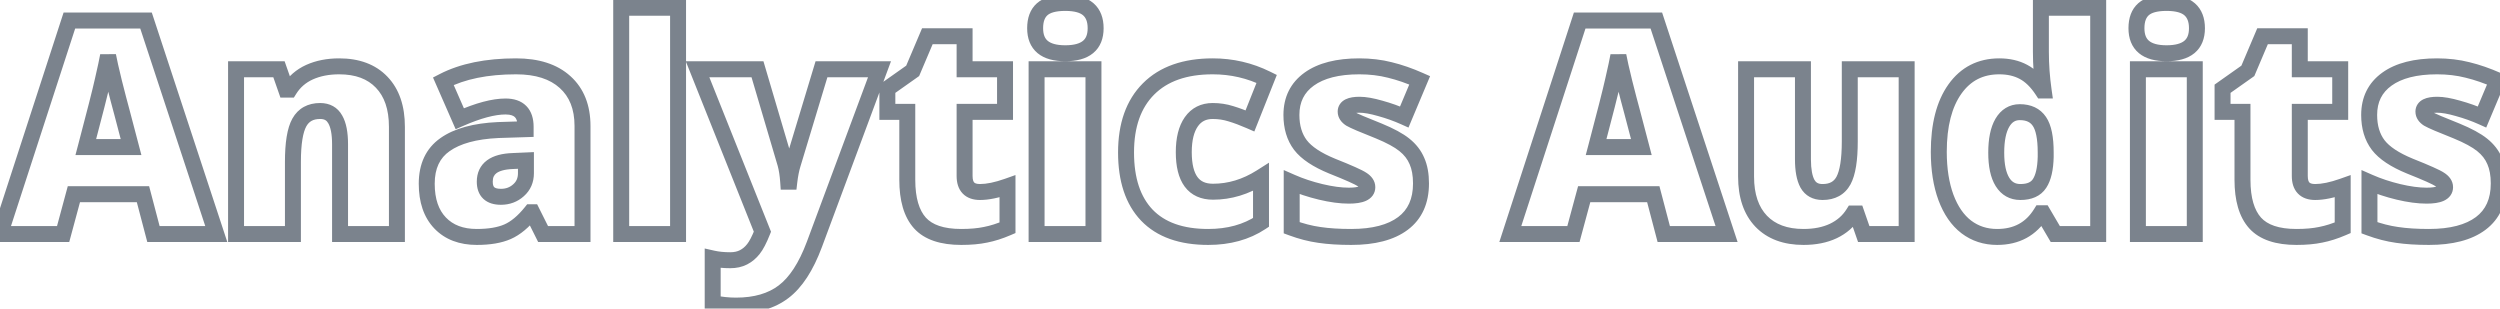 <svg width="235" height="29" viewBox="0 0 235 29" fill="none" xmlns="http://www.w3.org/2000/svg">
<path d="M14.424 22L13.698 22.191L13.845 22.75H14.424V22ZM13.44 18.254L14.165 18.063L14.018 17.504H13.44V18.254ZM6.945 18.254V17.504H6.371L6.221 18.058L6.945 18.254ZM5.934 22V22.75H6.508L6.658 22.195L5.934 22ZM0 22L-0.713 21.768L-1.032 22.75H0V22ZM6.521 1.93V1.18H5.977L5.808 1.698L6.521 1.93ZM13.727 1.93L14.439 1.695L14.269 1.18H13.727V1.93ZM20.33 22V22.75H21.366L21.043 21.766L20.33 22ZM12.318 13.824V14.574H13.291L13.044 13.634L12.318 13.824ZM11.457 10.543L12.182 10.352L12.18 10.344L11.457 10.543ZM10.719 7.713L9.99 7.891L9.991 7.896L10.719 7.713ZM10.158 5.225L10.896 5.09L9.42 5.094L10.158 5.225ZM9.666 7.521L8.935 7.353L8.934 7.359L9.666 7.521ZM8.066 13.824L7.341 13.632L7.092 14.574H8.066V13.824ZM15.149 21.809L14.165 18.063L12.714 18.445L13.698 22.191L15.149 21.809ZM13.44 17.504H6.945V19.004H13.44V17.504ZM6.221 18.058L5.21 21.805L6.658 22.195L7.669 18.45L6.221 18.058ZM5.934 21.25H0V22.75H5.934V21.25ZM0.713 22.232L7.235 2.161L5.808 1.698L-0.713 21.768L0.713 22.232ZM6.521 2.68H13.727V1.18H6.521V2.68ZM13.014 2.164L19.618 22.234L21.043 21.766L14.439 1.695L13.014 2.164ZM20.33 21.25H14.424V22.75H20.33V21.25ZM13.044 13.634L12.182 10.352L10.732 10.733L11.593 14.015L13.044 13.634ZM12.18 10.344C11.982 9.622 11.737 8.685 11.446 7.53L9.991 7.896C10.284 9.056 10.531 10.005 10.734 10.742L12.18 10.344ZM11.447 7.535C11.165 6.378 10.983 5.568 10.896 5.09L9.42 5.359C9.516 5.884 9.707 6.733 9.99 7.891L11.447 7.535ZM9.42 5.094C9.341 5.538 9.181 6.287 8.935 7.353L10.397 7.69C10.643 6.623 10.811 5.841 10.897 5.355L9.42 5.094ZM8.934 7.359C8.701 8.408 8.171 10.495 7.341 13.632L8.791 14.016C9.62 10.883 10.157 8.768 10.398 7.684L8.934 7.359ZM8.066 14.574H12.318V13.074H8.066V14.574ZM31.965 22H31.215V22.75H31.965V22ZM31.514 11.227L30.857 11.589L30.861 11.596L30.865 11.602L31.514 11.227ZM28.137 11.514L27.482 11.149L28.137 11.514ZM27.535 22V22.75H28.285V22H27.535ZM22.189 22H21.439V22.75H22.189V22ZM22.189 6.51V5.76H21.439V6.51H22.189ZM26.223 6.51L26.93 6.262L26.755 5.76H26.223V6.51ZM26.893 8.424L26.185 8.672L26.36 9.174H26.893V8.424ZM27.207 8.424V9.174H27.623L27.843 8.821L27.207 8.424ZM29.094 6.783L28.786 6.099L28.783 6.1L29.094 6.783ZM35.875 7.727L35.332 8.244L35.335 8.247L35.875 7.727ZM37.31 22V22.75H38.06V22H37.31ZM32.715 22V13.551H31.215V22H32.715ZM32.715 13.551C32.715 12.472 32.561 11.54 32.163 10.851L30.865 11.602C31.067 11.953 31.215 12.57 31.215 13.551H32.715ZM32.17 10.864C31.733 10.072 30.992 9.684 30.092 9.684V11.184C30.504 11.184 30.711 11.324 30.857 11.589L32.17 10.864ZM30.092 9.684C28.949 9.684 28.03 10.165 27.482 11.149L28.792 11.879C29.046 11.423 29.43 11.184 30.092 11.184V9.684ZM27.482 11.149C26.98 12.049 26.785 13.454 26.785 15.219H28.285C28.285 13.483 28.491 12.418 28.792 11.879L27.482 11.149ZM26.785 15.219V22H28.285V15.219H26.785ZM27.535 21.25H22.189V22.75H27.535V21.25ZM22.939 22V6.51H21.439V22H22.939ZM22.189 7.26H26.223V5.76H22.189V7.26ZM25.515 6.758L26.185 8.672L27.601 8.176L26.93 6.262L25.515 6.758ZM26.893 9.174H27.207V7.674H26.893V9.174ZM27.843 8.821C28.219 8.22 28.733 7.771 29.404 7.466L28.783 6.1C27.851 6.524 27.107 7.169 26.571 8.026L27.843 8.821ZM29.401 7.467C30.1 7.153 30.922 6.986 31.883 6.986V5.486C30.747 5.486 29.71 5.684 28.786 6.099L29.401 7.467ZM31.883 6.986C33.445 6.986 34.559 7.434 35.332 8.244L36.418 7.209C35.295 6.032 33.747 5.486 31.883 5.486V6.986ZM35.335 8.247C36.12 9.062 36.56 10.251 36.56 11.924H38.06C38.06 9.987 37.544 8.378 36.415 7.206L35.335 8.247ZM36.56 11.924V22H38.06V11.924H36.56ZM37.31 21.25H31.965V22.75H37.31V21.25ZM51.051 22L50.38 22.335L50.587 22.75H51.051V22ZM50.025 19.949L50.696 19.614L50.489 19.199H50.025V19.949ZM49.916 19.949V19.199H49.557L49.332 19.479L49.916 19.949ZM41.371 20.961L40.83 21.48L41.371 20.961ZM41.836 13.592L42.265 14.207L42.269 14.204L41.836 13.592ZM46.826 12.225L46.802 11.475L46.792 11.475L46.826 12.225ZM49.41 12.143L49.434 12.892L50.16 12.869V12.143H49.41ZM43.217 11.158L42.53 11.459L42.831 12.147L43.519 11.845L43.217 11.158ZM41.672 7.631L41.328 6.964L40.702 7.287L40.985 7.932L41.672 7.631ZM53.115 7.713L52.611 8.268L52.614 8.27L53.115 7.713ZM54.756 22V22.75H55.506V22H54.756ZM48.74 17.885L48.244 17.322L48.239 17.327L48.74 17.885ZM49.438 15.082H50.188V14.298L49.404 14.333L49.438 15.082ZM48.207 15.137L48.234 15.886L48.24 15.886L48.207 15.137ZM51.722 21.665L50.696 19.614L49.355 20.285L50.38 22.335L51.722 21.665ZM50.025 19.199H49.916V20.699H50.025V19.199ZM49.332 19.479C48.659 20.314 48.015 20.83 47.413 21.095L48.016 22.468C48.909 22.076 49.733 21.371 50.5 20.42L49.332 19.479ZM47.413 21.095C46.794 21.366 45.941 21.523 44.816 21.523V23.023C46.062 23.023 47.141 22.852 48.016 22.468L47.413 21.095ZM44.816 21.523C43.518 21.523 42.581 21.14 41.913 20.442L40.83 21.48C41.838 22.532 43.198 23.023 44.816 23.023V21.523ZM41.913 20.442C41.245 19.746 40.863 18.724 40.863 17.27H39.363C39.363 18.987 39.82 20.426 40.83 21.48L41.913 20.442ZM40.863 17.27C40.863 15.815 41.355 14.842 42.265 14.207L41.407 12.977C40.02 13.946 39.363 15.425 39.363 17.27H40.863ZM42.269 14.204C43.252 13.51 44.753 13.071 46.861 12.974L46.792 11.475C44.543 11.579 42.717 12.052 41.403 12.979L42.269 14.204ZM46.85 12.974L49.434 12.892L49.386 11.393L46.802 11.475L46.85 12.974ZM50.16 12.143V11.924H48.66V12.143H50.16ZM50.16 11.924C50.16 11.173 49.975 10.471 49.473 9.962C48.968 9.45 48.271 9.26 47.523 9.26V10.76C48.034 10.76 48.28 10.888 48.404 11.015C48.531 11.143 48.66 11.399 48.66 11.924H50.16ZM47.523 9.26C46.242 9.26 44.695 9.689 42.915 10.472L43.519 11.845C45.221 11.096 46.545 10.76 47.523 10.76V9.26ZM43.904 10.857L42.359 7.33L40.985 7.932L42.53 11.459L43.904 10.857ZM42.015 8.298C43.683 7.439 45.834 6.986 48.508 6.986V5.486C45.676 5.486 43.27 5.964 41.328 6.964L42.015 8.298ZM48.508 6.986C50.376 6.986 51.707 7.448 52.611 8.268L53.619 7.158C52.354 6.009 50.614 5.486 48.508 5.486V6.986ZM52.614 8.27C53.518 9.084 54.006 10.239 54.006 11.842H55.506C55.506 9.908 54.9 8.311 53.617 7.155L52.614 8.27ZM54.006 11.842V22H55.506V11.842H54.006ZM54.756 21.25H51.051V22.75H54.756V21.25ZM47.086 19.25C47.907 19.25 48.64 18.984 49.242 18.442L48.239 17.327C47.929 17.606 47.559 17.75 47.086 17.75V19.25ZM49.236 18.447C49.873 17.885 50.188 17.142 50.188 16.285H48.688C48.688 16.741 48.537 17.064 48.244 17.322L49.236 18.447ZM50.188 16.285V15.082H48.688V16.285H50.188ZM49.404 14.333L48.174 14.387L48.24 15.886L49.471 15.831L49.404 14.333ZM48.18 14.387C47.234 14.421 46.398 14.614 45.784 15.066C45.125 15.55 44.818 16.259 44.818 17.078H46.318C46.318 16.667 46.451 16.437 46.672 16.274C46.937 16.079 47.421 15.916 48.234 15.886L48.18 14.387ZM44.818 17.078C44.818 17.681 44.981 18.267 45.435 18.692C45.879 19.108 46.476 19.25 47.086 19.25V17.75C46.684 17.75 46.522 17.655 46.461 17.597C46.408 17.548 46.318 17.424 46.318 17.078H44.818ZM63.738 22V22.75H64.488V22H63.738ZM58.393 22H57.643V22.75H58.393V22ZM58.393 0.727V-0.023H57.643V0.727H58.393ZM63.738 0.727H64.488V-0.023H63.738V0.727ZM63.738 21.25H58.393V22.75H63.738V21.25ZM59.143 22V0.727H57.643V22H59.143ZM58.393 1.477H63.738V-0.023H58.393V1.477ZM62.988 0.727V22H64.488V0.727H62.988ZM65.57 6.51V5.76H64.463L64.874 6.788L65.57 6.51ZM71.203 6.51L71.922 6.297L71.764 5.76H71.203V6.51ZM73.828 15.396L74.551 15.198L74.549 15.191L74.547 15.184L73.828 15.396ZM74.088 17.078L73.34 17.13L73.388 17.828H74.088V17.078ZM74.197 17.078V17.828H74.865L74.942 17.165L74.197 17.078ZM74.525 15.424L75.242 15.644L75.243 15.641L74.525 15.424ZM77.219 6.51V5.76H76.662L76.501 6.293L77.219 6.51ZM82.674 6.51L83.377 6.771L83.753 5.76H82.674V6.51ZM76.549 22.984L77.251 23.247L77.252 23.246L76.549 22.984ZM73.65 27.428L73.199 26.829L73.197 26.831L73.65 27.428ZM66.992 28.494H66.242V29.105L66.84 29.229L66.992 28.494ZM66.992 24.297L67.158 23.565L66.242 23.358V24.297H66.992ZM70.82 23.408L70.236 22.938L70.23 22.945L70.82 23.408ZM71.668 21.781L72.365 22.058L72.475 21.781L72.365 21.503L71.668 21.781ZM65.57 7.26H71.203V5.76H65.57V7.26ZM70.484 6.722L73.109 15.609L74.547 15.184L71.922 6.297L70.484 6.722ZM73.105 15.595C73.216 15.998 73.296 16.507 73.34 17.13L74.836 17.026C74.788 16.337 74.696 15.724 74.551 15.198L73.105 15.595ZM74.088 17.828H74.197V16.328H74.088V17.828ZM74.942 17.165C75.011 16.569 75.113 16.064 75.242 15.644L73.809 15.203C73.646 15.731 73.529 16.329 73.452 16.992L74.942 17.165ZM75.243 15.641L77.937 6.727L76.501 6.293L73.807 15.207L75.243 15.641ZM77.219 7.26H82.674V5.76H77.219V7.26ZM81.971 6.248L75.846 22.723L77.252 23.246L83.377 6.771L81.971 6.248ZM75.846 22.722C75.087 24.753 74.186 26.084 73.199 26.829L74.102 28.027C75.411 27.04 76.443 25.409 77.251 23.247L75.846 22.722ZM73.197 26.831C72.221 27.572 70.904 27.977 69.18 27.977V29.477C71.137 29.477 72.801 29.015 74.104 28.025L73.197 26.831ZM69.18 27.977C68.523 27.977 67.845 27.905 67.144 27.76L66.84 29.229C67.634 29.393 68.414 29.477 69.18 29.477V27.977ZM67.742 28.494V24.297H66.242V28.494H67.742ZM66.827 25.028C67.376 25.153 67.984 25.211 68.647 25.211V23.711C68.069 23.711 67.575 23.66 67.158 23.565L66.827 25.028ZM68.647 25.211C69.217 25.211 69.753 25.101 70.233 24.855L69.548 23.52C69.317 23.639 69.023 23.711 68.647 23.711V25.211ZM70.233 24.855C70.692 24.619 71.084 24.287 71.411 23.871L70.23 22.945C70.028 23.204 69.8 23.391 69.548 23.52L70.233 24.855ZM71.404 23.879C71.741 23.46 72.057 22.832 72.365 22.058L70.971 21.504C70.677 22.243 70.428 22.7 70.236 22.938L71.404 23.879ZM72.365 21.503L66.267 6.232L64.874 6.788L70.971 22.059L72.365 21.503ZM94.705 17.516H95.455V16.454L94.454 16.809L94.705 17.516ZM94.705 21.412L95.002 22.101L95.455 21.906V21.412H94.705ZM92.641 22.068L92.498 21.332L92.486 21.335L92.641 22.068ZM86.475 20.961L85.916 21.462L85.919 21.465L86.475 20.961ZM85.285 10.516H86.035V9.766H85.285V10.516ZM83.412 10.516H82.662V11.266H83.412V10.516ZM83.412 8.342L82.979 7.729L82.662 7.954V8.342H83.412ZM85.791 6.66L86.224 7.273L86.398 7.149L86.481 6.953L85.791 6.66ZM87.172 3.406V2.656H86.675L86.481 3.113L87.172 3.406ZM90.672 3.406H91.422V2.656H90.672V3.406ZM90.672 6.51H89.922V7.26H90.672V6.51ZM94.473 6.51H95.223V5.76H94.473V6.51ZM94.473 10.516V11.266H95.223V10.516H94.473ZM90.672 10.516V9.766H89.922V10.516H90.672ZM92.121 18.799C92.957 18.799 93.907 18.594 94.956 18.223L94.454 16.809C93.498 17.148 92.725 17.299 92.121 17.299V18.799ZM93.955 17.516V21.412H95.455V17.516H93.955ZM94.409 20.723C93.73 21.015 93.093 21.216 92.498 21.332L92.784 22.805C93.501 22.665 94.24 22.429 95.002 22.101L94.409 20.723ZM92.486 21.335C91.903 21.458 91.196 21.523 90.357 21.523V23.023C91.269 23.023 92.084 22.953 92.796 22.802L92.486 21.335ZM90.357 21.523C88.664 21.523 87.621 21.109 87.03 20.457L85.919 21.465C86.914 22.563 88.46 23.023 90.357 23.023V21.523ZM87.033 20.46C86.415 19.771 86.035 18.634 86.035 16.9H84.535C84.535 18.813 84.948 20.383 85.916 21.462L87.033 20.46ZM86.035 16.9V10.516H84.535V16.9H86.035ZM85.285 9.766H83.412V11.266H85.285V9.766ZM84.162 10.516V8.342H82.662V10.516H84.162ZM83.845 8.954L86.224 7.273L85.358 6.048L82.979 7.729L83.845 8.954ZM86.481 6.953L87.862 3.699L86.481 3.113L85.101 6.367L86.481 6.953ZM87.172 4.156H90.672V2.656H87.172V4.156ZM89.922 3.406V6.51H91.422V3.406H89.922ZM90.672 7.26H94.473V5.76H90.672V7.26ZM93.723 6.51V10.516H95.223V6.51H93.723ZM94.473 9.766H90.672V11.266H94.473V9.766ZM89.922 10.516V16.545H91.422V10.516H89.922ZM89.922 16.545C89.922 17.155 90.069 17.752 90.494 18.193C90.925 18.64 91.515 18.799 92.121 18.799V17.299C91.761 17.299 91.627 17.207 91.574 17.152C91.517 17.093 91.422 16.937 91.422 16.545H89.922ZM102.785 22V22.75H103.535V22H102.785ZM97.439 22H96.689V22.75H97.439V22ZM97.439 6.51V5.76H96.689V6.51H97.439ZM102.785 6.51H103.535V5.76H102.785V6.51ZM102.307 0.877L101.811 1.44L102.307 0.877ZM102.785 21.25H97.439V22.75H102.785V21.25ZM98.189 22V6.51H96.689V22H98.189ZM97.439 7.26H102.785V5.76H97.439V7.26ZM102.035 6.51V22H103.535V6.51H102.035ZM98.053 2.654C98.053 1.989 98.234 1.631 98.467 1.427L97.478 0.3C96.818 0.879 96.553 1.716 96.553 2.654H98.053ZM98.467 1.427C98.711 1.213 99.208 1.025 100.133 1.025V-0.475C99.071 -0.475 98.128 -0.271 97.478 0.3L98.467 1.427ZM100.133 1.025C101.053 1.025 101.556 1.216 101.811 1.44L102.802 0.314C102.145 -0.264 101.2 -0.475 100.133 -0.475V1.025ZM101.811 1.44C102.061 1.66 102.24 2.019 102.24 2.654H103.74C103.74 1.722 103.464 0.896 102.802 0.314L101.811 1.44ZM102.24 2.654C102.24 3.28 102.057 3.627 101.799 3.839C101.513 4.074 101.001 4.256 100.133 4.256V5.756C101.169 5.756 102.086 5.546 102.752 4.997C103.447 4.426 103.74 3.596 103.74 2.654H102.24ZM100.133 4.256C99.275 4.256 98.771 4.075 98.49 3.841C98.235 3.63 98.053 3.282 98.053 2.654H96.553C96.553 3.594 96.842 4.422 97.531 4.995C98.193 5.545 99.104 5.756 100.133 5.756V4.256ZM107.803 20.223L107.26 20.74L107.262 20.742L107.803 20.223ZM107.967 8.355L107.436 7.825L107.967 8.355ZM119.068 7.412L119.765 7.689L120.021 7.046L119.401 6.74L119.068 7.412ZM117.496 11.363L117.196 12.051L117.906 12.361L118.193 11.641L117.496 11.363ZM115.705 10.693L115.479 11.408L115.49 11.412L115.705 10.693ZM111.986 11.445L112.6 11.877L111.986 11.445ZM118.535 16.654H119.285V15.292L118.134 16.021L118.535 16.654ZM118.535 20.906L118.949 21.532L119.285 21.309V20.906H118.535ZM113.572 21.523C111.171 21.523 109.472 20.878 108.344 19.703L107.262 20.742C108.758 22.301 110.906 23.023 113.572 23.023V21.523ZM108.346 19.705C107.217 18.521 106.598 16.768 106.598 14.33H105.098C105.098 17.014 105.782 19.19 107.26 20.74L108.346 19.705ZM106.598 14.33C106.598 11.899 107.262 10.121 108.497 8.886L107.436 7.825C105.846 9.416 105.098 11.62 105.098 14.33H106.598ZM108.497 8.886C109.73 7.653 111.525 6.986 113.996 6.986V5.486C111.254 5.486 109.029 6.233 107.436 7.825L108.497 8.886ZM113.996 6.986C115.678 6.986 117.255 7.352 118.736 8.084L119.401 6.74C117.71 5.904 115.905 5.486 113.996 5.486V6.986ZM118.372 7.135L116.799 11.086L118.193 11.641L119.765 7.689L118.372 7.135ZM117.796 10.676C117.128 10.384 116.502 10.149 115.921 9.975L115.49 11.412C116.002 11.565 116.57 11.777 117.196 12.051L117.796 10.676ZM115.931 9.978C115.309 9.781 114.663 9.684 113.996 9.684V11.184C114.514 11.184 115.007 11.259 115.479 11.408L115.931 9.978ZM113.996 9.684C112.901 9.684 111.995 10.128 111.373 11.014L112.6 11.877C112.925 11.414 113.36 11.184 113.996 11.184V9.684ZM111.373 11.014C110.776 11.863 110.525 12.99 110.525 14.303H112.025C112.025 13.155 112.249 12.377 112.6 11.877L111.373 11.014ZM110.525 14.303C110.525 15.613 110.764 16.731 111.359 17.538C111.986 18.386 112.92 18.771 114.023 18.771V17.271C113.295 17.271 112.855 17.037 112.566 16.646C112.245 16.213 112.025 15.472 112.025 14.303H110.525ZM114.023 18.771C115.745 18.771 117.387 18.269 118.936 17.288L118.134 16.021C116.803 16.863 115.437 17.271 114.023 17.271V18.771ZM117.785 16.654V20.906H119.285V16.654H117.785ZM118.121 20.281C116.887 21.098 115.383 21.523 113.572 21.523V23.023C115.626 23.023 117.43 22.537 118.949 21.532L118.121 20.281ZM124.018 22.082L124.129 21.34L124.121 21.339L124.018 22.082ZM121.42 21.412H120.67V21.934L121.159 22.115L121.42 21.412ZM121.42 17.133L121.722 16.446L120.67 15.984V17.133H121.42ZM124.141 18.035L123.965 18.764L123.967 18.765L124.141 18.035ZM128.037 16.873L127.613 17.492L127.623 17.498L127.633 17.505L128.037 16.873ZM125.221 15.615L124.936 16.309L124.944 16.312L125.221 15.615ZM122.24 13.633L121.642 14.085L121.645 14.089L122.24 13.633ZM123.061 7.439L123.499 8.048L123.061 7.439ZM130.648 6.578L130.463 7.305L130.472 7.307L130.648 6.578ZM133.451 7.549L134.143 7.84L134.428 7.161L133.755 6.863L133.451 7.549ZM132.002 10.994L131.695 11.678L132.396 11.993L132.693 11.285L132.002 10.994ZM129.746 10.188L129.539 10.908L129.547 10.911L129.746 10.188ZM126.943 11.172L126.541 11.805L126.552 11.812L126.563 11.818L126.943 11.172ZM129.596 12.307L129.881 11.613L129.87 11.609L129.596 12.307ZM132.016 13.619L131.543 14.202L131.548 14.206L132.016 13.619ZM133.191 15.137L132.5 15.428L132.503 15.435L132.506 15.441L133.191 15.137ZM132.824 17.242C132.824 18.712 132.336 19.722 131.429 20.402L132.329 21.602C133.682 20.587 134.324 19.091 134.324 17.242H132.824ZM131.429 20.402C130.479 21.114 129.041 21.523 127.012 21.523V23.023C129.212 23.023 131.019 22.585 132.329 21.602L131.429 20.402ZM127.012 21.523C125.889 21.523 124.93 21.461 124.129 21.34L123.906 22.824C124.801 22.958 125.838 23.023 127.012 23.023V21.523ZM124.121 21.339C123.333 21.229 122.519 21.02 121.681 20.709L121.159 22.115C122.089 22.46 123.007 22.698 123.914 22.825L124.121 21.339ZM122.17 21.412V17.133H120.67V21.412H122.17ZM121.118 17.819C121.993 18.204 122.942 18.518 123.965 18.764L124.316 17.306C123.37 17.078 122.506 16.791 121.722 16.446L121.118 17.819ZM123.967 18.765C125 19.011 125.944 19.141 126.793 19.141V17.641C126.092 17.641 125.268 17.533 124.315 17.306L123.967 18.765ZM126.793 19.141C127.405 19.141 127.969 19.074 128.407 18.875C128.635 18.77 128.859 18.616 129.027 18.387C129.2 18.149 129.279 17.876 129.279 17.598H127.779C127.779 17.584 127.786 17.542 127.815 17.502C127.838 17.471 127.845 17.482 127.784 17.51C127.642 17.575 127.338 17.641 126.793 17.641V19.141ZM129.279 17.598C129.279 16.969 128.885 16.525 128.441 16.241L127.633 17.505C127.739 17.572 127.777 17.619 127.786 17.633C127.79 17.638 127.787 17.636 127.784 17.626C127.781 17.616 127.779 17.606 127.779 17.598H129.279ZM128.461 16.255C128.238 16.102 127.864 15.917 127.4 15.71C126.917 15.494 126.282 15.23 125.498 14.918L124.944 16.312C125.718 16.62 126.332 16.876 126.788 17.079C127.262 17.291 127.517 17.426 127.613 17.492L128.461 16.255ZM125.505 14.921C124.135 14.359 123.283 13.762 122.836 13.177L121.645 14.089C122.327 14.98 123.463 15.705 124.936 16.309L125.505 14.921ZM122.838 13.181C122.392 12.589 122.143 11.815 122.143 10.803H120.643C120.643 12.069 120.959 13.181 121.642 14.085L122.838 13.181ZM122.143 10.803C122.143 9.589 122.594 8.701 123.499 8.048L122.622 6.831C121.303 7.782 120.643 9.136 120.643 10.803H122.143ZM123.499 8.048C124.435 7.373 125.83 6.986 127.777 6.986V5.486C125.66 5.486 123.91 5.902 122.622 6.831L123.499 8.048ZM127.777 6.986C128.742 6.986 129.636 7.094 130.463 7.305L130.834 5.851C129.874 5.607 128.854 5.486 127.777 5.486V6.986ZM130.472 7.307C131.325 7.514 132.217 7.822 133.147 8.234L133.755 6.863C132.753 6.419 131.777 6.08 130.825 5.849L130.472 7.307ZM132.76 7.258L131.311 10.703L132.693 11.285L134.143 7.84L132.76 7.258ZM132.309 10.31C131.561 9.974 130.773 9.693 129.946 9.465L129.547 10.911C130.305 11.12 131.021 11.376 131.695 11.678L132.309 10.31ZM129.953 9.467C129.13 9.23 128.407 9.096 127.805 9.096V10.596C128.205 10.596 128.776 10.689 129.539 10.908L129.953 9.467ZM127.805 9.096C127.33 9.096 126.864 9.15 126.491 9.333C126.293 9.429 126.099 9.573 125.954 9.785C125.806 10.002 125.742 10.247 125.742 10.488H127.242C127.242 10.516 127.233 10.572 127.194 10.629C127.159 10.681 127.128 10.691 127.15 10.68C127.174 10.668 127.235 10.645 127.351 10.626C127.465 10.607 127.615 10.596 127.805 10.596V9.096ZM125.742 10.488C125.742 11.095 126.108 11.529 126.541 11.805L127.346 10.539C127.259 10.483 127.233 10.448 127.231 10.444C127.23 10.444 127.234 10.449 127.238 10.46C127.241 10.472 127.242 10.482 127.242 10.488H125.742ZM126.563 11.818C126.936 12.038 127.886 12.44 129.321 13.005L129.87 11.609C128.388 11.025 127.571 10.671 127.324 10.525L126.563 11.818ZM129.31 13C130.369 13.436 131.098 13.841 131.543 14.202L132.488 13.036C131.876 12.541 130.992 12.07 129.881 11.613L129.31 13ZM131.548 14.206C131.997 14.563 132.307 14.97 132.5 15.428L133.882 14.845C133.583 14.137 133.11 13.532 132.483 13.033L131.548 14.206ZM132.506 15.441C132.707 15.894 132.824 16.486 132.824 17.242H134.324C134.324 16.34 134.186 15.528 133.877 14.832L132.506 15.441ZM156.393 22L155.667 22.191L155.814 22.75H156.393V22ZM155.408 18.254L156.134 18.063L155.987 17.504H155.408V18.254ZM148.914 18.254V17.504H148.34L148.19 18.058L148.914 18.254ZM147.902 22V22.75H148.477L148.626 22.195L147.902 22ZM141.969 22L141.255 21.768L140.936 22.75H141.969V22ZM148.49 1.93V1.18H147.945L147.777 1.698L148.49 1.93ZM155.695 1.93L156.408 1.695L156.238 1.18H155.695V1.93ZM162.299 22V22.75H163.335L163.011 21.766L162.299 22ZM154.287 13.824V14.574H155.259L155.013 13.634L154.287 13.824ZM153.426 10.543L154.151 10.352L154.149 10.344L153.426 10.543ZM152.688 7.713L151.959 7.891L151.96 7.896L152.688 7.713ZM152.127 5.225L152.865 5.09L151.388 5.094L152.127 5.225ZM151.635 7.521L150.904 7.353L150.903 7.359L151.635 7.521ZM150.035 13.824L149.31 13.632L149.061 14.574H150.035V13.824ZM157.118 21.809L156.134 18.063L154.683 18.445L155.667 22.191L157.118 21.809ZM155.408 17.504H148.914V19.004H155.408V17.504ZM148.19 18.058L147.178 21.805L148.626 22.195L149.638 18.45L148.19 18.058ZM147.902 21.25H141.969V22.75H147.902V21.25ZM142.682 22.232L149.204 2.161L147.777 1.698L141.255 21.768L142.682 22.232ZM148.49 2.68H155.695V1.18H148.49V2.68ZM154.983 2.164L161.586 22.234L163.011 21.766L156.408 1.695L154.983 2.164ZM162.299 21.25H156.393V22.75H162.299V21.25ZM155.013 13.634L154.151 10.352L152.7 10.733L153.562 14.015L155.013 13.634ZM154.149 10.344C153.95 9.622 153.706 8.685 153.415 7.53L151.96 7.896C152.253 9.056 152.5 10.005 152.703 10.742L154.149 10.344ZM153.416 7.535C153.134 6.378 152.952 5.568 152.865 5.09L151.389 5.359C151.485 5.884 151.676 6.733 151.959 7.891L153.416 7.535ZM151.388 5.094C151.31 5.538 151.15 6.287 150.904 7.353L152.366 7.69C152.612 6.623 152.78 5.841 152.866 5.355L151.388 5.094ZM150.903 7.359C150.669 8.408 150.14 10.495 149.31 13.632L150.76 14.016C151.589 10.883 152.126 8.768 152.367 7.684L150.903 7.359ZM150.035 14.574H154.287V13.074H150.035V14.574ZM175.191 22L174.483 22.246L174.658 22.75H175.191V22ZM174.521 20.072L175.23 19.826L175.055 19.322H174.521V20.072ZM174.207 20.072V19.322H173.792L173.572 19.673L174.207 20.072ZM172.334 21.713L172.654 22.391L172.657 22.39L172.334 21.713ZM165.553 20.797L165.01 21.315L165.012 21.317L165.553 20.797ZM164.131 6.51V5.76H163.381V6.51H164.131ZM169.477 6.51H170.227V5.76H169.477V6.51ZM169.9 17.27L169.241 17.628L169.246 17.637L169.9 17.27ZM173.291 16.969L173.95 17.327L173.952 17.324L173.291 16.969ZM173.879 6.51V5.76H173.129V6.51H173.879ZM179.225 6.51H179.975V5.76H179.225V6.51ZM179.225 22V22.75H179.975V22H179.225ZM175.9 21.754L175.23 19.826L173.813 20.319L174.483 22.246L175.9 21.754ZM174.521 19.322H174.207V20.822H174.521V19.322ZM173.572 19.673C173.205 20.257 172.693 20.711 172.011 21.036L172.657 22.39C173.579 21.95 174.315 21.31 174.842 20.471L173.572 19.673ZM172.014 21.035C171.341 21.352 170.521 21.523 169.531 21.523V23.023C170.693 23.023 171.741 22.822 172.654 22.391L172.014 21.035ZM169.531 21.523C167.977 21.523 166.866 21.08 166.093 20.277L165.012 21.317C166.135 22.483 167.677 23.023 169.531 23.023V21.523ZM166.095 20.279C165.318 19.465 164.881 18.274 164.881 16.6H163.381C163.381 18.535 163.891 20.142 165.01 21.315L166.095 20.279ZM164.881 16.6V6.51H163.381V16.6H164.881ZM164.131 7.26H169.477V5.76H164.131V7.26ZM168.727 6.51V14.973H170.227V6.51H168.727ZM168.727 14.973C168.727 16.032 168.871 16.946 169.242 17.628L170.559 16.911C170.365 16.554 170.227 15.937 170.227 14.973H168.727ZM169.246 17.637C169.686 18.421 170.428 18.799 171.322 18.799V17.299C170.904 17.299 170.698 17.158 170.554 16.902L169.246 17.637ZM171.322 18.799C172.476 18.799 173.408 18.323 173.95 17.327L172.632 16.61C172.39 17.055 172.009 17.299 171.322 17.299V18.799ZM173.952 17.324C174.438 16.42 174.629 15.031 174.629 13.291H173.129C173.129 14.996 172.928 16.06 172.63 16.614L173.952 17.324ZM174.629 13.291V6.51H173.129V13.291H174.629ZM173.879 7.26H179.225V5.76H173.879V7.26ZM178.475 6.51V22H179.975V6.51H178.475ZM179.225 21.25H175.191V22.75H179.225V21.25ZM184.83 21.33L184.374 21.925L184.377 21.928L184.83 21.33ZM182.916 18.555L182.212 18.812L182.213 18.817L182.916 18.555ZM190.203 6.756L189.849 7.417L189.853 7.419L190.203 6.756ZM191.994 8.506L191.367 8.917L191.589 9.256H191.994V8.506ZM192.104 8.506V9.256H192.968L192.846 8.4L192.104 8.506ZM191.844 0.727V-0.023H191.094V0.727H191.844ZM197.23 0.727H197.98V-0.023H197.23V0.727ZM197.23 22V22.75H197.98V22H197.23ZM193.197 22L192.551 22.38L192.768 22.75H193.197V22ZM192.049 20.045L192.696 19.665L192.478 19.295H192.049V20.045ZM191.844 20.045V19.295H191.426L191.206 19.65L191.844 20.045ZM191.721 17.242L191.095 16.829L191.09 16.836L191.721 17.242ZM192.295 14.754L193.045 14.772L193.045 14.763V14.754H192.295ZM191.707 11.418L191.084 11.836L191.088 11.841L191.707 11.418ZM188.221 11.541L187.574 11.16L187.573 11.163L188.221 11.541ZM188.234 17.105L188.871 16.709L188.234 17.105ZM187.729 21.523C186.779 21.523 185.974 21.256 185.283 20.733L184.377 21.928C185.345 22.662 186.472 23.023 187.729 23.023V21.523ZM185.286 20.735C184.604 20.211 184.038 19.416 183.619 18.293L182.213 18.817C182.706 20.136 183.416 21.191 184.374 21.925L185.286 20.735ZM183.62 18.297C183.211 17.176 182.996 15.841 182.996 14.275H181.496C181.496 15.973 181.728 17.49 182.212 18.812L183.62 18.297ZM182.996 14.275C182.996 11.85 183.485 10.054 184.375 8.804L183.153 7.934C182.019 9.528 181.496 11.67 181.496 14.275H182.996ZM184.375 8.804C185.244 7.583 186.404 6.986 187.934 6.986V5.486C185.926 5.486 184.307 6.312 183.153 7.934L184.375 8.804ZM187.934 6.986C188.698 6.986 189.329 7.139 189.849 7.417L190.557 6.095C189.783 5.68 188.901 5.486 187.934 5.486V6.986ZM189.853 7.419C190.367 7.69 190.877 8.17 191.367 8.917L192.621 8.095C192.036 7.201 191.352 6.514 190.553 6.093L189.853 7.419ZM191.994 9.256H192.104V7.756H191.994V9.256ZM192.846 8.4C192.678 7.222 192.594 6.046 192.594 4.869H191.094C191.094 6.117 191.183 7.365 191.361 8.612L192.846 8.4ZM192.594 4.869V0.727H191.094V4.869H192.594ZM191.844 1.477H197.23V-0.023H191.844V1.477ZM196.48 0.727V22H197.98V0.727H196.48ZM197.23 21.25H193.197V22.75H197.23V21.25ZM193.844 21.62L192.696 19.665L191.402 20.425L192.551 22.38L193.844 21.62ZM192.049 19.295H191.844V20.795H192.049V19.295ZM191.206 19.65C190.429 20.904 189.305 21.523 187.729 21.523V23.023C189.798 23.023 191.417 22.158 192.481 20.44L191.206 19.65ZM189.916 18.799C190.931 18.799 191.822 18.471 192.351 17.648L191.09 16.836C190.927 17.089 190.614 17.299 189.916 17.299V18.799ZM192.346 17.656C192.818 16.942 193.016 15.943 193.045 14.772L191.545 14.736C191.519 15.807 191.334 16.466 191.095 16.829L192.346 17.656ZM193.045 14.754V14.33H191.545V14.754H193.045ZM193.045 14.33C193.045 12.934 192.853 11.766 192.326 10.995L191.088 11.841C191.345 12.218 191.545 12.992 191.545 14.33H193.045ZM192.33 11C191.77 10.167 190.894 9.793 189.861 9.793V11.293C190.506 11.293 190.86 11.502 191.084 11.836L192.33 11ZM189.861 9.793C188.863 9.793 188.085 10.294 187.574 11.16L188.867 11.922C189.14 11.457 189.456 11.293 189.861 11.293V9.793ZM187.573 11.163C187.094 11.984 186.896 13.076 186.896 14.357H188.396C188.396 13.196 188.582 12.411 188.869 11.919L187.573 11.163ZM186.896 14.357C186.896 15.622 187.099 16.701 187.598 17.502L188.871 16.709C188.586 16.252 188.396 15.499 188.396 14.357H186.896ZM187.598 17.502C188.124 18.346 188.923 18.799 189.916 18.799V17.299C189.451 17.299 189.129 17.122 188.871 16.709L187.598 17.502ZM206.309 22V22.75H207.059V22H206.309ZM200.963 22H200.213V22.75H200.963V22ZM200.963 6.51V5.76H200.213V6.51H200.963ZM206.309 6.51H207.059V5.76H206.309V6.51ZM205.83 0.877L205.335 1.44L205.83 0.877ZM206.309 21.25H200.963V22.75H206.309V21.25ZM201.713 22V6.51H200.213V22H201.713ZM200.963 7.26H206.309V5.76H200.963V7.26ZM205.559 6.51V22H207.059V6.51H205.559ZM201.576 2.654C201.576 1.989 201.758 1.631 201.991 1.427L201.001 0.3C200.341 0.879 200.076 1.716 200.076 2.654H201.576ZM201.991 1.427C202.234 1.213 202.731 1.025 203.656 1.025V-0.475C202.594 -0.475 201.651 -0.271 201.001 0.3L201.991 1.427ZM203.656 1.025C204.576 1.025 205.08 1.216 205.335 1.44L206.326 0.314C205.669 -0.264 204.723 -0.475 203.656 -0.475V1.025ZM205.335 1.44C205.584 1.66 205.764 2.019 205.764 2.654H207.264C207.264 1.722 206.987 0.896 206.326 0.314L205.335 1.44ZM205.764 2.654C205.764 3.28 205.581 3.627 205.323 3.839C205.037 4.074 204.525 4.256 203.656 4.256V5.756C204.693 5.756 205.609 5.546 206.276 4.997C206.97 4.426 207.264 3.596 207.264 2.654H205.764ZM203.656 4.256C202.798 4.256 202.294 4.075 202.013 3.841C201.758 3.63 201.576 3.282 201.576 2.654H200.076C200.076 3.594 200.366 4.422 201.054 4.995C201.717 5.545 202.628 5.756 203.656 5.756V4.256ZM220.213 17.516H220.963V16.454L219.962 16.809L220.213 17.516ZM220.213 21.412L220.509 22.101L220.963 21.906V21.412H220.213ZM218.148 22.068L218.005 21.332L217.993 21.335L218.148 22.068ZM211.982 20.961L211.424 21.462L211.427 21.465L211.982 20.961ZM210.793 10.516H211.543V9.766H210.793V10.516ZM208.92 10.516H208.17V11.266H208.92V10.516ZM208.92 8.342L208.487 7.729L208.17 7.954V8.342H208.92ZM211.299 6.66L211.732 7.273L211.906 7.149L211.989 6.953L211.299 6.66ZM212.68 3.406V2.656H212.183L211.989 3.113L212.68 3.406ZM216.18 3.406H216.93V2.656H216.18V3.406ZM216.18 6.51H215.43V7.26H216.18V6.51ZM219.98 6.51H220.73V5.76H219.98V6.51ZM219.98 10.516V11.266H220.73V10.516H219.98ZM216.18 10.516V9.766H215.43V10.516H216.18ZM217.629 18.799C218.465 18.799 219.415 18.594 220.464 18.223L219.962 16.809C219.005 17.148 218.233 17.299 217.629 17.299V18.799ZM219.463 17.516V21.412H220.963V17.516H219.463ZM219.916 20.723C219.237 21.015 218.601 21.216 218.005 21.332L218.292 22.805C219.009 22.665 219.748 22.429 220.509 22.101L219.916 20.723ZM217.993 21.335C217.411 21.458 216.704 21.523 215.865 21.523V23.023C216.777 23.023 217.592 22.953 218.303 22.802L217.993 21.335ZM215.865 21.523C214.171 21.523 213.129 21.109 212.538 20.457L211.427 21.465C212.422 22.563 213.968 23.023 215.865 23.023V21.523ZM212.541 20.46C211.923 19.771 211.543 18.634 211.543 16.9H210.043C210.043 18.813 210.456 20.383 211.424 21.462L212.541 20.46ZM211.543 16.9V10.516H210.043V16.9H211.543ZM210.793 9.766H208.92V11.266H210.793V9.766ZM209.67 10.516V8.342H208.17V10.516H209.67ZM209.353 8.954L211.732 7.273L210.866 6.048L208.487 7.729L209.353 8.954ZM211.989 6.953L213.37 3.699L211.989 3.113L210.608 6.367L211.989 6.953ZM212.68 4.156H216.18V2.656H212.68V4.156ZM215.43 3.406V6.51H216.93V3.406H215.43ZM216.18 7.26H219.98V5.76H216.18V7.26ZM219.23 6.51V10.516H220.73V6.51H219.23ZM219.98 9.766H216.18V11.266H219.98V9.766ZM215.43 10.516V16.545H216.93V10.516H215.43ZM215.43 16.545C215.43 17.155 215.576 17.752 216.002 18.193C216.433 18.64 217.023 18.799 217.629 18.799V17.299C217.269 17.299 217.135 17.207 217.082 17.152C217.025 17.093 216.93 16.937 216.93 16.545H215.43ZM225.326 22.082L225.438 21.34L225.43 21.339L225.326 22.082ZM222.729 21.412H221.979V21.934L222.468 22.115L222.729 21.412ZM222.729 17.133L223.03 16.446L221.979 15.984V17.133H222.729ZM225.449 18.035L225.274 18.764L225.275 18.765L225.449 18.035ZM229.346 16.873L228.922 17.492L228.932 17.498L228.942 17.505L229.346 16.873ZM226.529 15.615L226.245 16.309L226.252 16.312L226.529 15.615ZM223.549 13.633L222.951 14.085L222.953 14.089L223.549 13.633ZM224.369 7.439L224.808 8.048L224.369 7.439ZM231.957 6.578L231.772 7.305L231.78 7.307L231.957 6.578ZM234.76 7.549L235.451 7.84L235.736 7.161L235.064 6.863L234.76 7.549ZM233.311 10.994L233.004 11.678L233.704 11.993L234.002 11.285L233.311 10.994ZM231.055 10.188L230.848 10.908L230.855 10.911L231.055 10.188ZM228.252 11.172L227.849 11.805L227.86 11.812L227.872 11.818L228.252 11.172ZM230.904 12.307L231.19 11.613L231.179 11.609L230.904 12.307ZM233.324 13.619L232.852 14.202L232.857 14.206L233.324 13.619ZM234.5 15.137L233.809 15.428L233.812 15.435L233.815 15.441L234.5 15.137ZM234.133 17.242C234.133 18.712 233.644 19.722 232.738 20.402L233.637 21.602C234.991 20.587 235.633 19.091 235.633 17.242H234.133ZM232.738 20.402C231.787 21.114 230.349 21.523 228.32 21.523V23.023C230.52 23.023 232.327 22.585 233.637 21.602L232.738 20.402ZM228.32 21.523C227.198 21.523 226.239 21.461 225.438 21.34L225.215 22.824C226.109 22.958 227.146 23.023 228.32 23.023V21.523ZM225.43 21.339C224.641 21.229 223.828 21.02 222.989 20.709L222.468 22.115C223.397 22.46 224.316 22.698 225.222 22.825L225.43 21.339ZM223.479 21.412V17.133H221.979V21.412H223.479ZM222.427 17.819C223.301 18.204 224.251 18.518 225.274 18.764L225.625 17.306C224.679 17.078 223.815 16.791 223.03 16.446L222.427 17.819ZM225.275 18.765C226.309 19.011 227.253 19.141 228.102 19.141V17.641C227.401 17.641 226.577 17.533 225.623 17.306L225.275 18.765ZM228.102 19.141C228.714 19.141 229.278 19.074 229.715 18.875C229.943 18.77 230.168 18.616 230.335 18.387C230.509 18.149 230.588 17.876 230.588 17.598H229.088C229.088 17.584 229.095 17.542 229.124 17.502C229.146 17.471 229.154 17.482 229.092 17.51C228.951 17.575 228.647 17.641 228.102 17.641V19.141ZM230.588 17.598C230.588 16.969 230.194 16.525 229.749 16.241L228.942 17.505C229.047 17.572 229.085 17.619 229.094 17.633C229.098 17.638 229.096 17.636 229.093 17.626C229.089 17.616 229.088 17.606 229.088 17.598H230.588ZM229.77 16.255C229.547 16.102 229.173 15.917 228.708 15.71C228.225 15.494 227.59 15.23 226.806 14.918L226.252 16.312C227.027 16.62 227.641 16.876 228.097 17.079C228.571 17.291 228.826 17.426 228.922 17.492L229.77 16.255ZM226.814 14.921C225.443 14.359 224.592 13.762 224.144 13.177L222.953 14.089C223.636 14.98 224.771 15.705 226.245 16.309L226.814 14.921ZM224.147 13.181C223.7 12.589 223.451 11.815 223.451 10.803H221.951C221.951 12.069 222.267 13.181 222.951 14.085L224.147 13.181ZM223.451 10.803C223.451 9.589 223.903 8.701 224.808 8.048L223.93 6.831C222.612 7.782 221.951 9.136 221.951 10.803H223.451ZM224.808 8.048C225.744 7.373 227.139 6.986 229.086 6.986V5.486C226.968 5.486 225.218 5.902 223.93 6.831L224.808 8.048ZM229.086 6.986C230.051 6.986 230.945 7.094 231.772 7.305L232.142 5.851C231.183 5.607 230.163 5.486 229.086 5.486V6.986ZM231.78 7.307C232.634 7.514 233.525 7.822 234.456 8.234L235.064 6.863C234.062 6.419 233.085 6.08 232.134 5.849L231.78 7.307ZM234.068 7.258L232.619 10.703L234.002 11.285L235.451 7.84L234.068 7.258ZM233.618 10.31C232.87 9.974 232.082 9.693 231.254 9.465L230.855 10.911C231.613 11.12 232.329 11.376 233.004 11.678L233.618 10.31ZM231.262 9.467C230.439 9.23 229.715 9.096 229.113 9.096V10.596C229.514 10.596 230.085 10.689 230.848 10.908L231.262 9.467ZM229.113 9.096C228.639 9.096 228.173 9.15 227.799 9.333C227.602 9.429 227.407 9.573 227.263 9.785C227.115 10.002 227.051 10.247 227.051 10.488H228.551C228.551 10.516 228.541 10.572 228.503 10.629C228.468 10.681 228.437 10.691 228.459 10.68C228.483 10.668 228.544 10.645 228.66 10.626C228.774 10.607 228.923 10.596 229.113 10.596V9.096ZM227.051 10.488C227.051 11.095 227.416 11.529 227.849 11.805L228.655 10.539C228.567 10.483 228.542 10.448 228.54 10.444C228.539 10.444 228.543 10.449 228.546 10.46C228.55 10.472 228.551 10.482 228.551 10.488H227.051ZM227.872 11.818C228.245 12.038 229.195 12.44 230.63 13.005L231.179 11.609C229.697 11.025 228.879 10.671 228.632 10.525L227.872 11.818ZM230.619 13C231.677 13.436 232.406 13.841 232.852 14.202L233.796 13.036C233.185 12.541 232.301 12.07 231.19 11.613L230.619 13ZM232.857 14.206C233.305 14.563 233.616 14.97 233.809 15.428L235.191 14.845C234.892 14.137 234.419 13.532 233.792 13.033L232.857 14.206ZM233.815 15.441C234.016 15.894 234.133 16.486 234.133 17.242H235.633C235.633 16.34 235.494 15.528 235.185 14.832L233.815 15.441Z" fill="#7B838D"/>
</svg>
